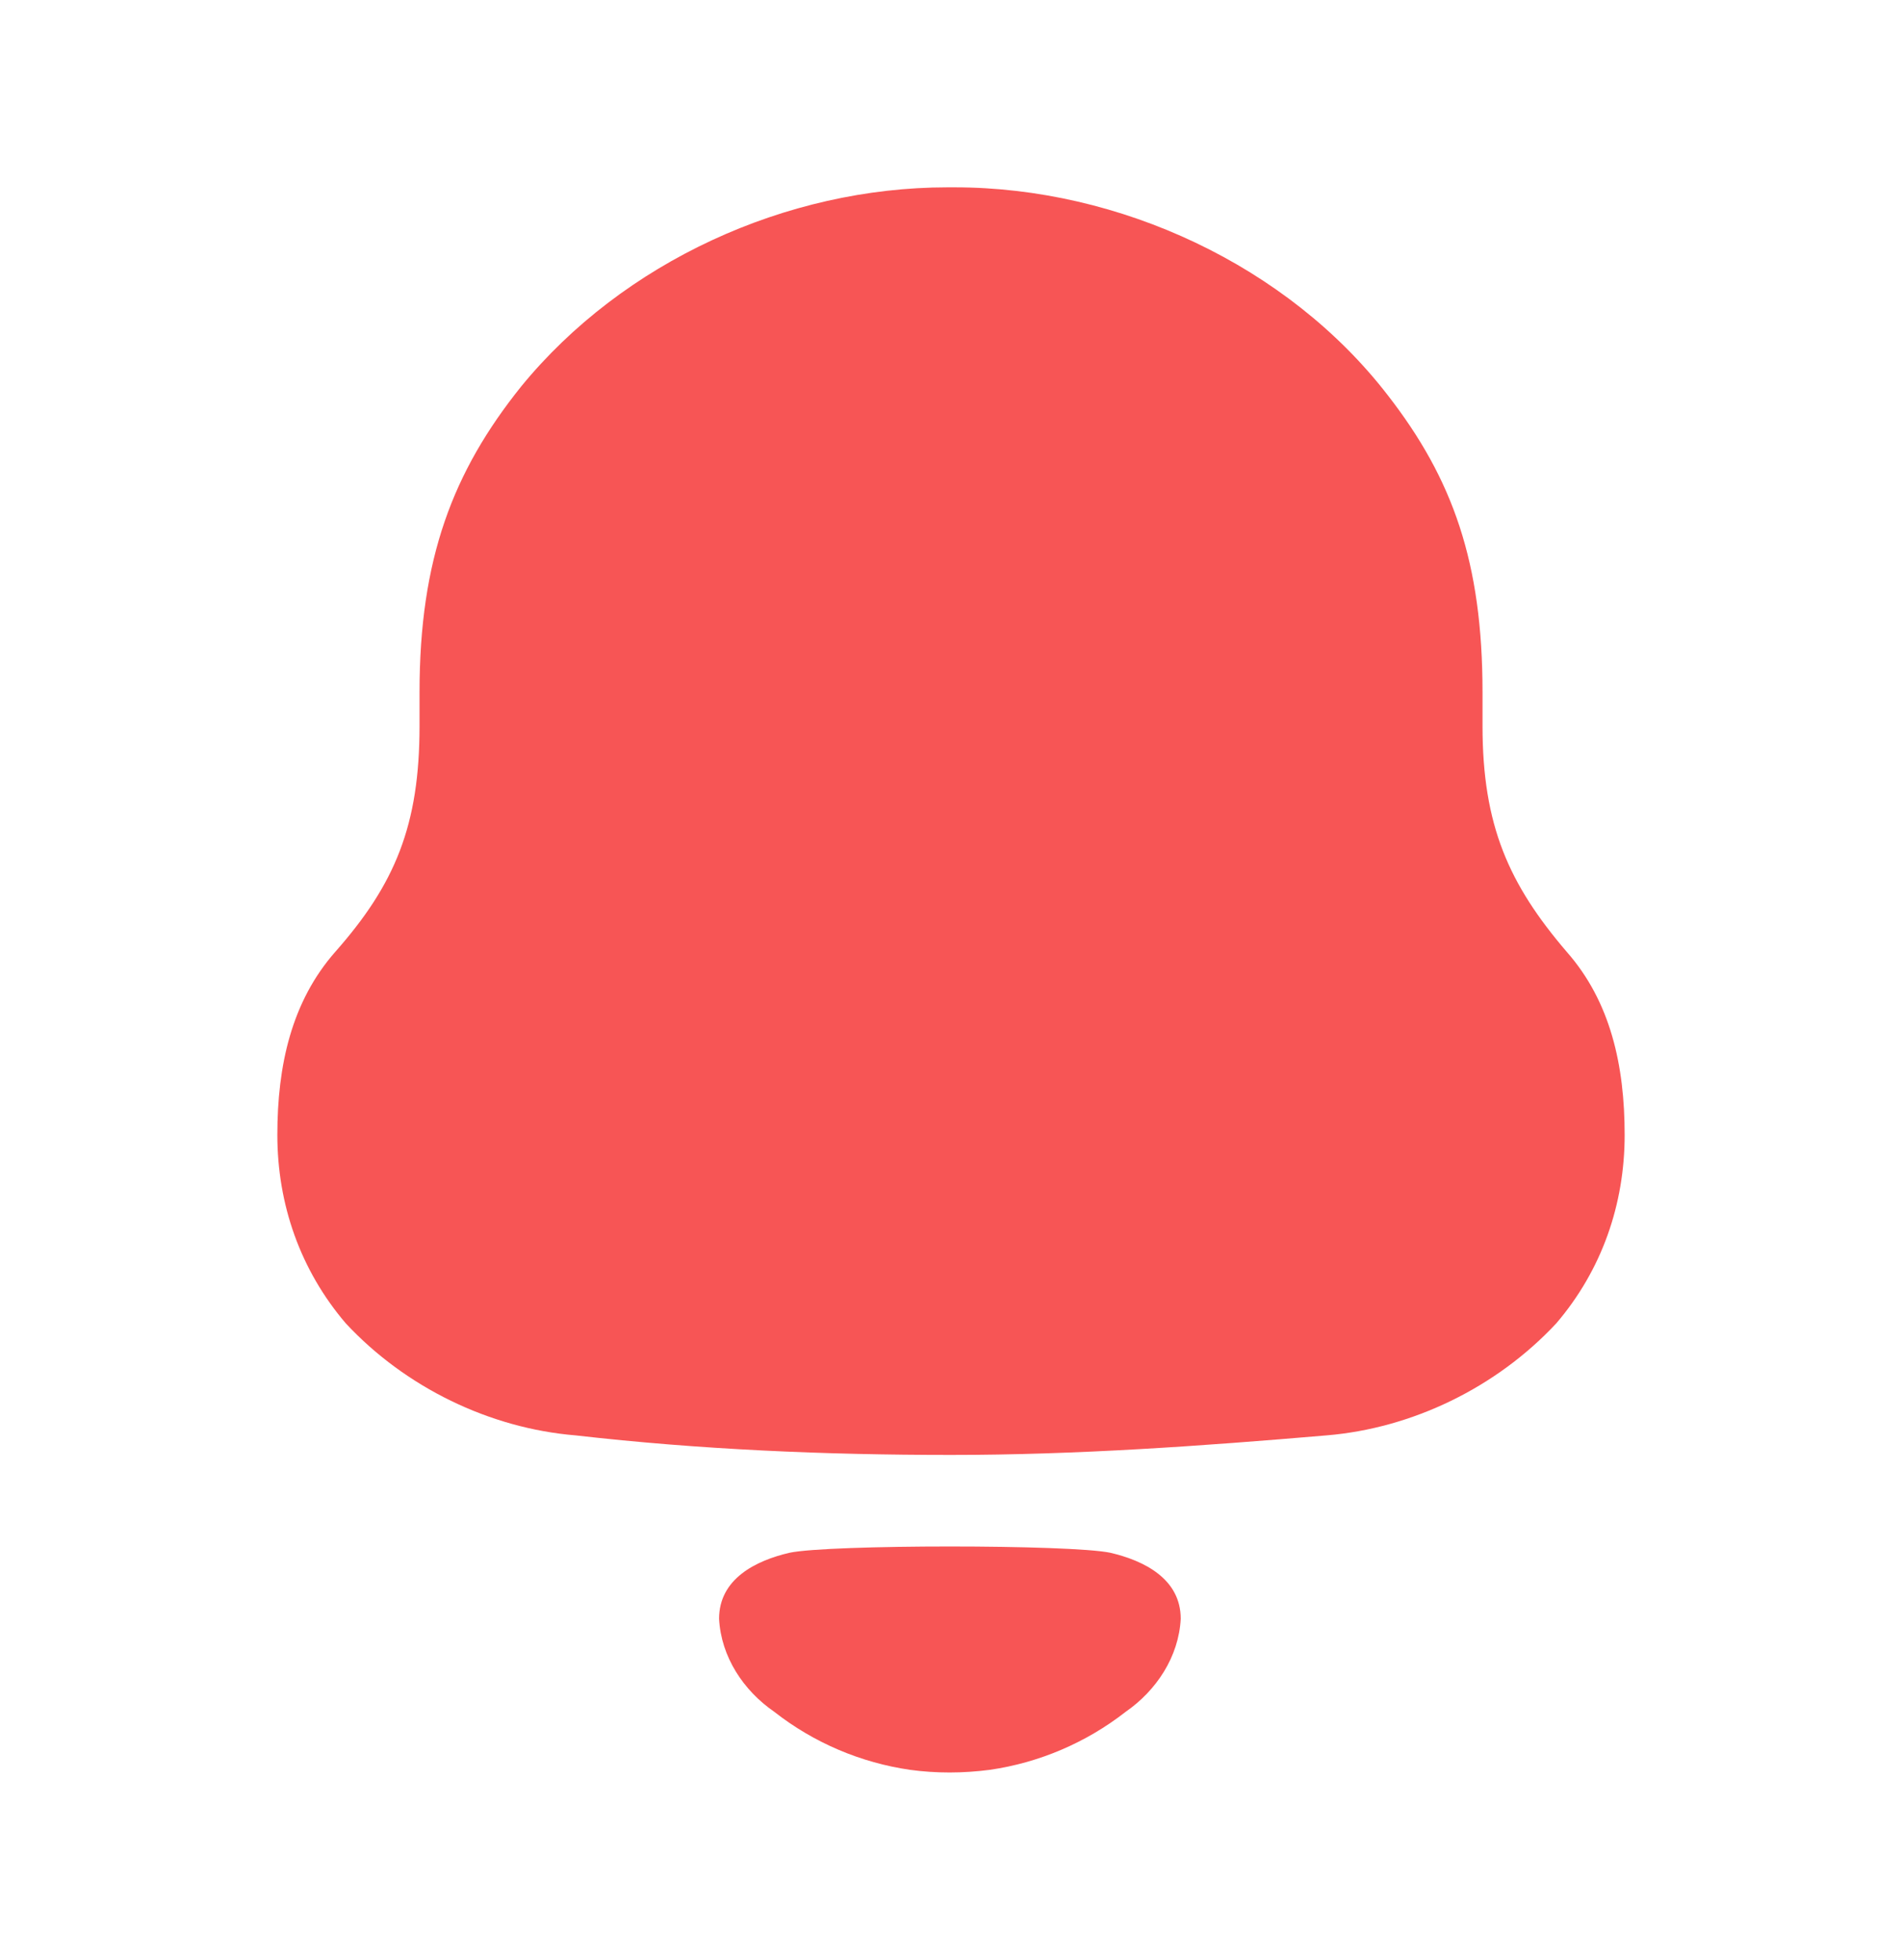 <svg width="33" height="34" viewBox="0 0 33 34" fill="none" xmlns="http://www.w3.org/2000/svg">
<path fill-rule="evenodd" clip-rule="evenodd" d="M25.722 12.595C25.722 14.322 26.179 15.34 27.183 16.513C27.944 17.377 28.188 18.486 28.188 19.689C28.188 20.892 27.793 22.033 27.001 22.959C25.965 24.07 24.505 24.779 23.014 24.902C20.853 25.086 18.691 25.241 16.501 25.241C14.309 25.241 12.148 25.149 9.988 24.902C8.495 24.779 7.035 24.07 6 22.959C5.209 22.033 4.812 20.892 4.812 19.689C4.812 18.486 5.057 17.377 5.817 16.513C6.853 15.34 7.279 14.322 7.279 12.595V12.009C7.279 9.696 7.856 8.184 9.043 6.704C10.809 4.545 13.639 3.25 16.439 3.25H16.562C19.422 3.25 22.344 4.607 24.08 6.859C25.206 8.309 25.722 9.757 25.722 12.009V12.595ZM12.476 28.084C12.476 27.391 13.112 27.074 13.699 26.938C14.387 26.793 18.575 26.793 19.263 26.938C19.85 27.074 20.486 27.391 20.486 28.084C20.451 28.743 20.065 29.327 19.53 29.698C18.838 30.238 18.024 30.581 17.174 30.704C16.704 30.765 16.242 30.766 15.789 30.704C14.938 30.581 14.124 30.238 13.433 29.697C12.897 29.327 12.511 28.743 12.476 28.084Z" fill="#F75555"/>
</svg>

